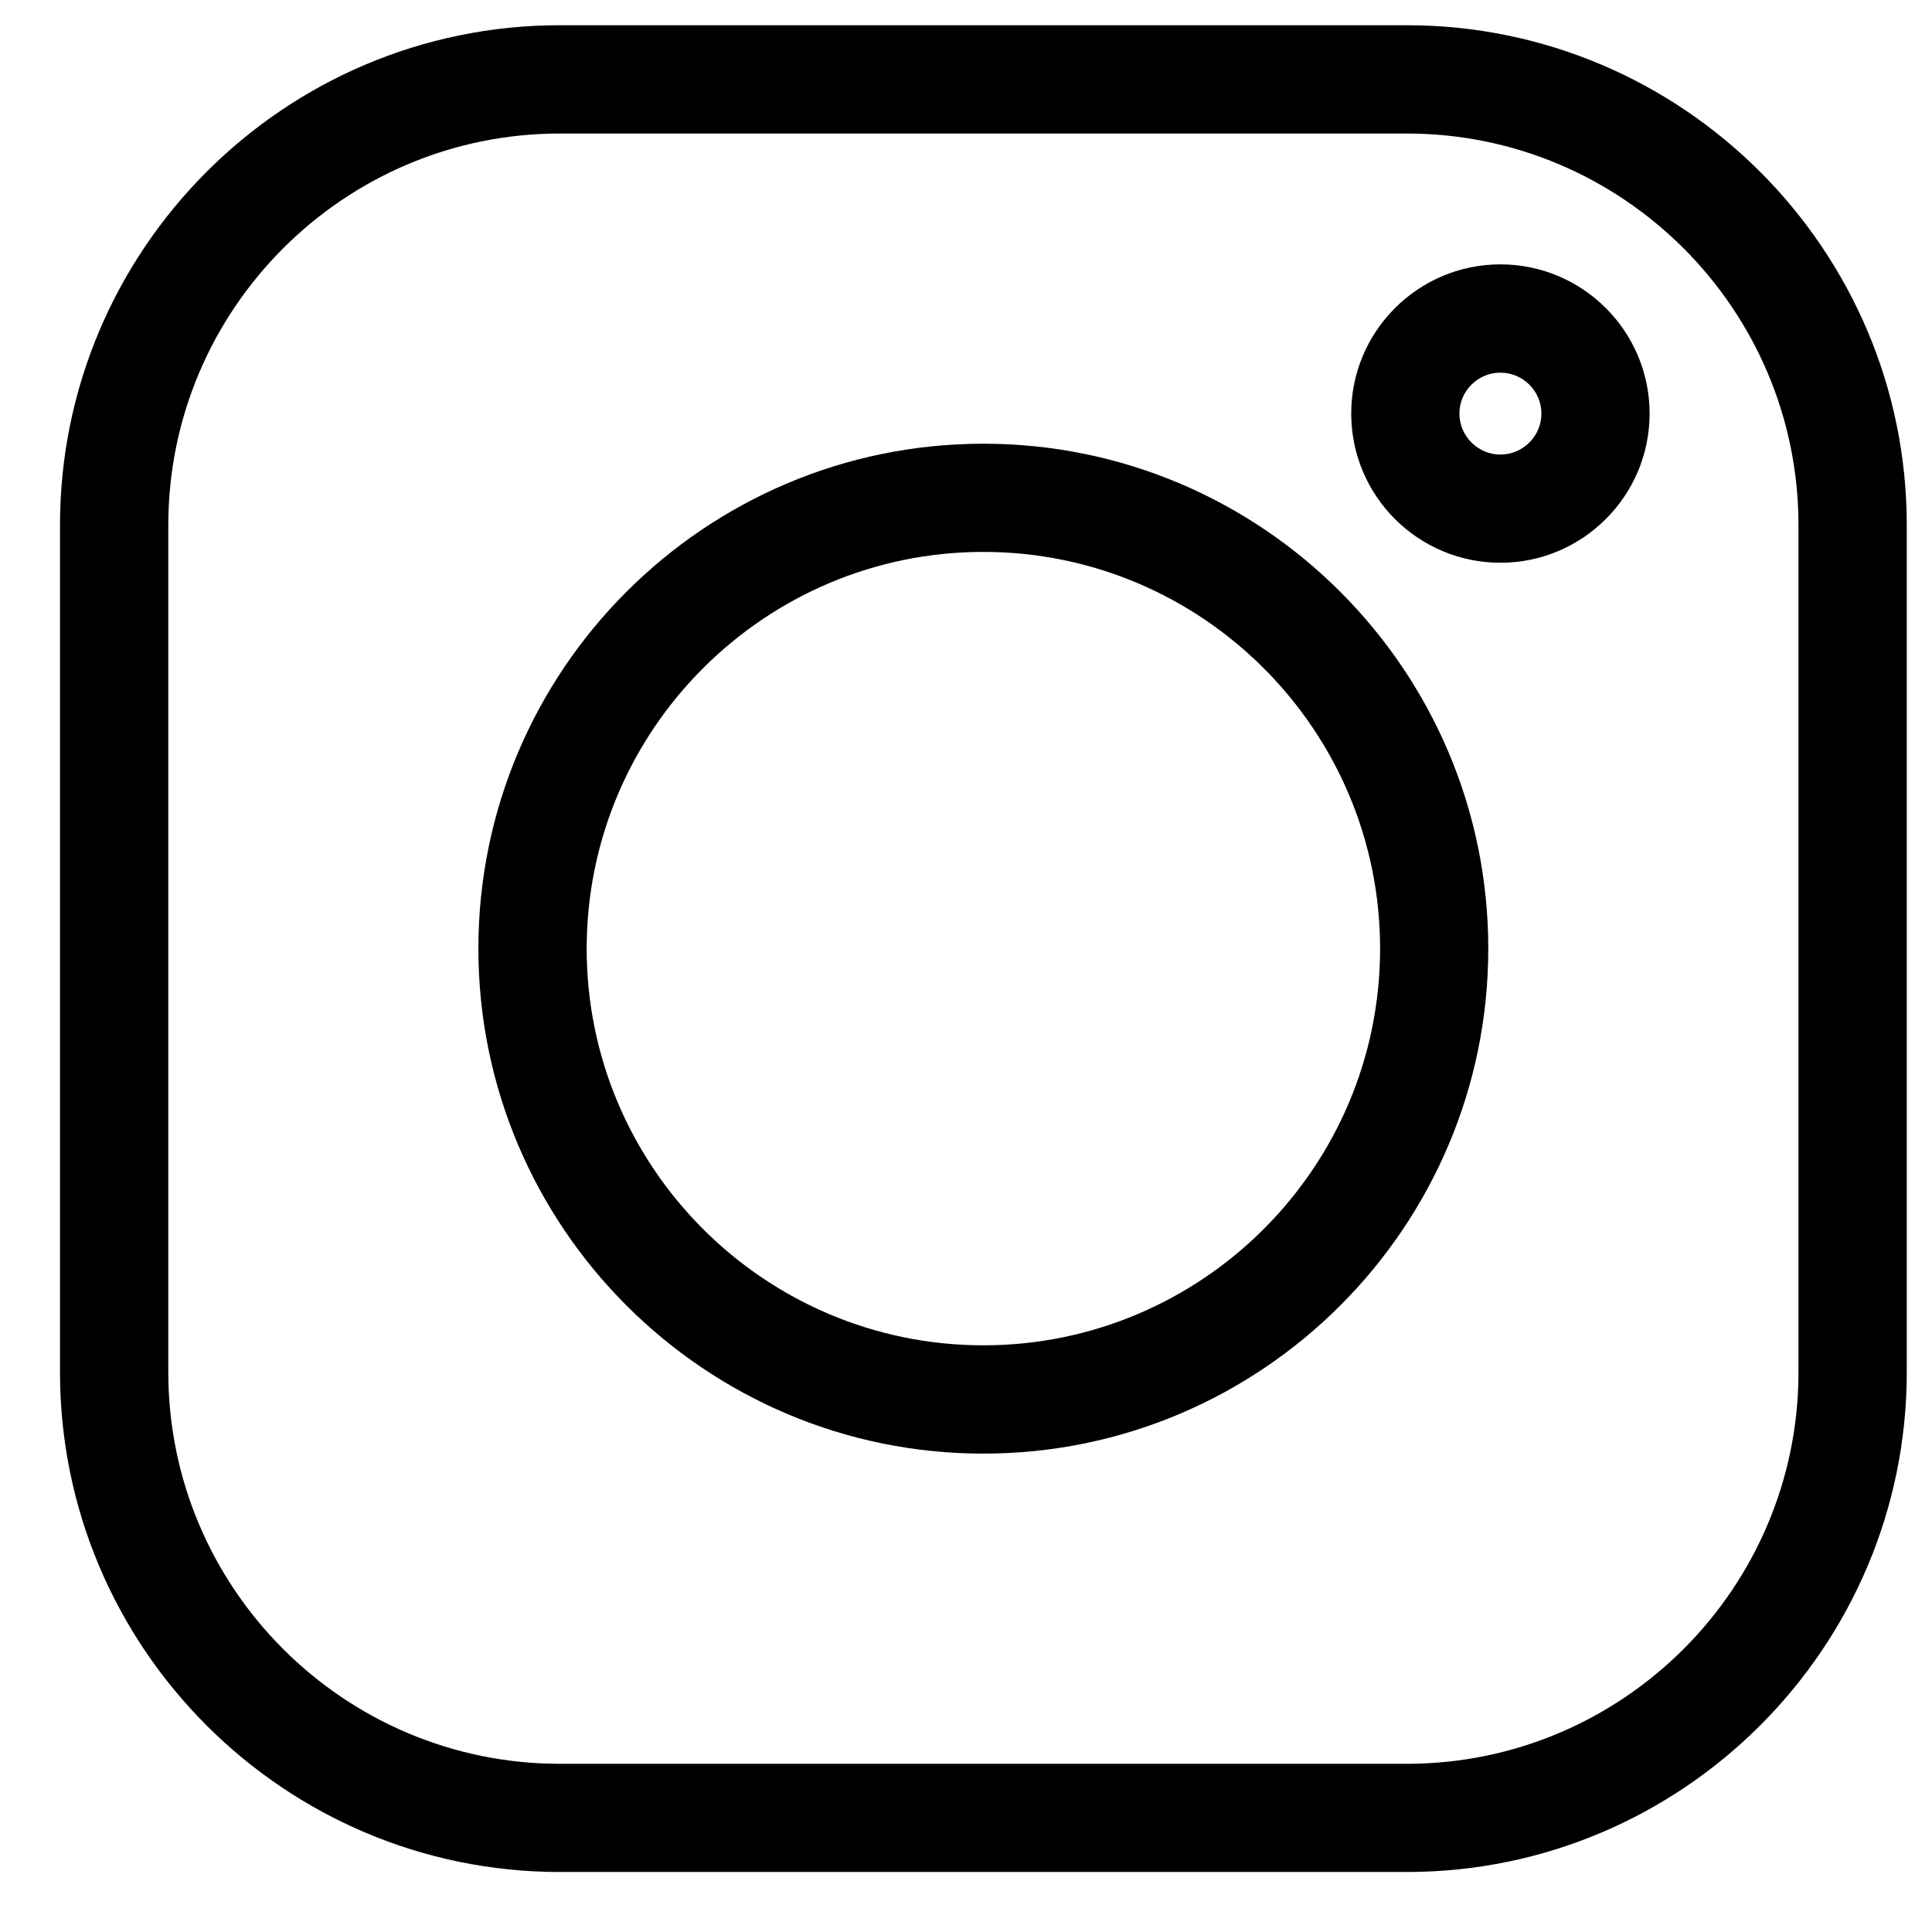 <svg width="18" height="18" viewBox="0 0 18 18" fill="none" xmlns="http://www.w3.org/2000/svg">
  <g clip-path="url(#clip0_2_473)">
    <path d="M13.107 0.235H5.216C2.648 0.235 0.559 2.325 0.559 4.893V12.784C0.559 15.352 2.648 17.441 5.216 17.441H13.107C15.675 17.441 17.765 15.352 17.765 12.784V4.893C17.765 2.325 15.675 0.235 13.107 0.235V0.235ZM16.756 12.784C16.756 14.796 15.119 16.433 13.107 16.433H5.216C3.204 16.433 1.568 14.796 1.568 12.784V4.893C1.568 2.881 3.204 1.244 5.216 1.244H13.107C15.119 1.244 16.756 2.881 16.756 4.893V12.784Z" fill="black"/>
    <path d="M9.162 4.134C6.568 4.134 4.457 6.244 4.457 8.838C4.457 11.432 6.568 13.543 9.162 13.543C11.756 13.543 13.866 11.432 13.866 8.838C13.866 6.244 11.756 4.134 9.162 4.134V4.134ZM9.162 12.534C7.124 12.534 5.466 10.876 5.466 8.838C5.466 6.801 7.124 5.142 9.162 5.142C11.2 5.142 12.858 6.801 12.858 8.838C12.858 10.876 11.2 12.534 9.162 12.534V12.534Z" fill="black"/>
    <path d="M13.979 2.463C13.212 2.463 12.589 3.087 12.589 3.853C12.589 4.62 13.212 5.243 13.979 5.243C14.745 5.243 15.369 4.62 15.369 3.853C15.369 3.086 14.745 2.463 13.979 2.463ZM13.979 4.235C13.769 4.235 13.597 4.063 13.597 3.853C13.597 3.643 13.769 3.472 13.979 3.472C14.189 3.472 14.361 3.643 14.361 3.853C14.361 4.063 14.189 4.235 13.979 4.235Z" fill="black"/>
  </g>
  <defs>
    <clipPath id="clip0_2_473">
      <rect width="17.206" height="17.206" fill="white" transform="translate(0.559 0.235)"/>
    </clipPath>
  </defs>
</svg>
